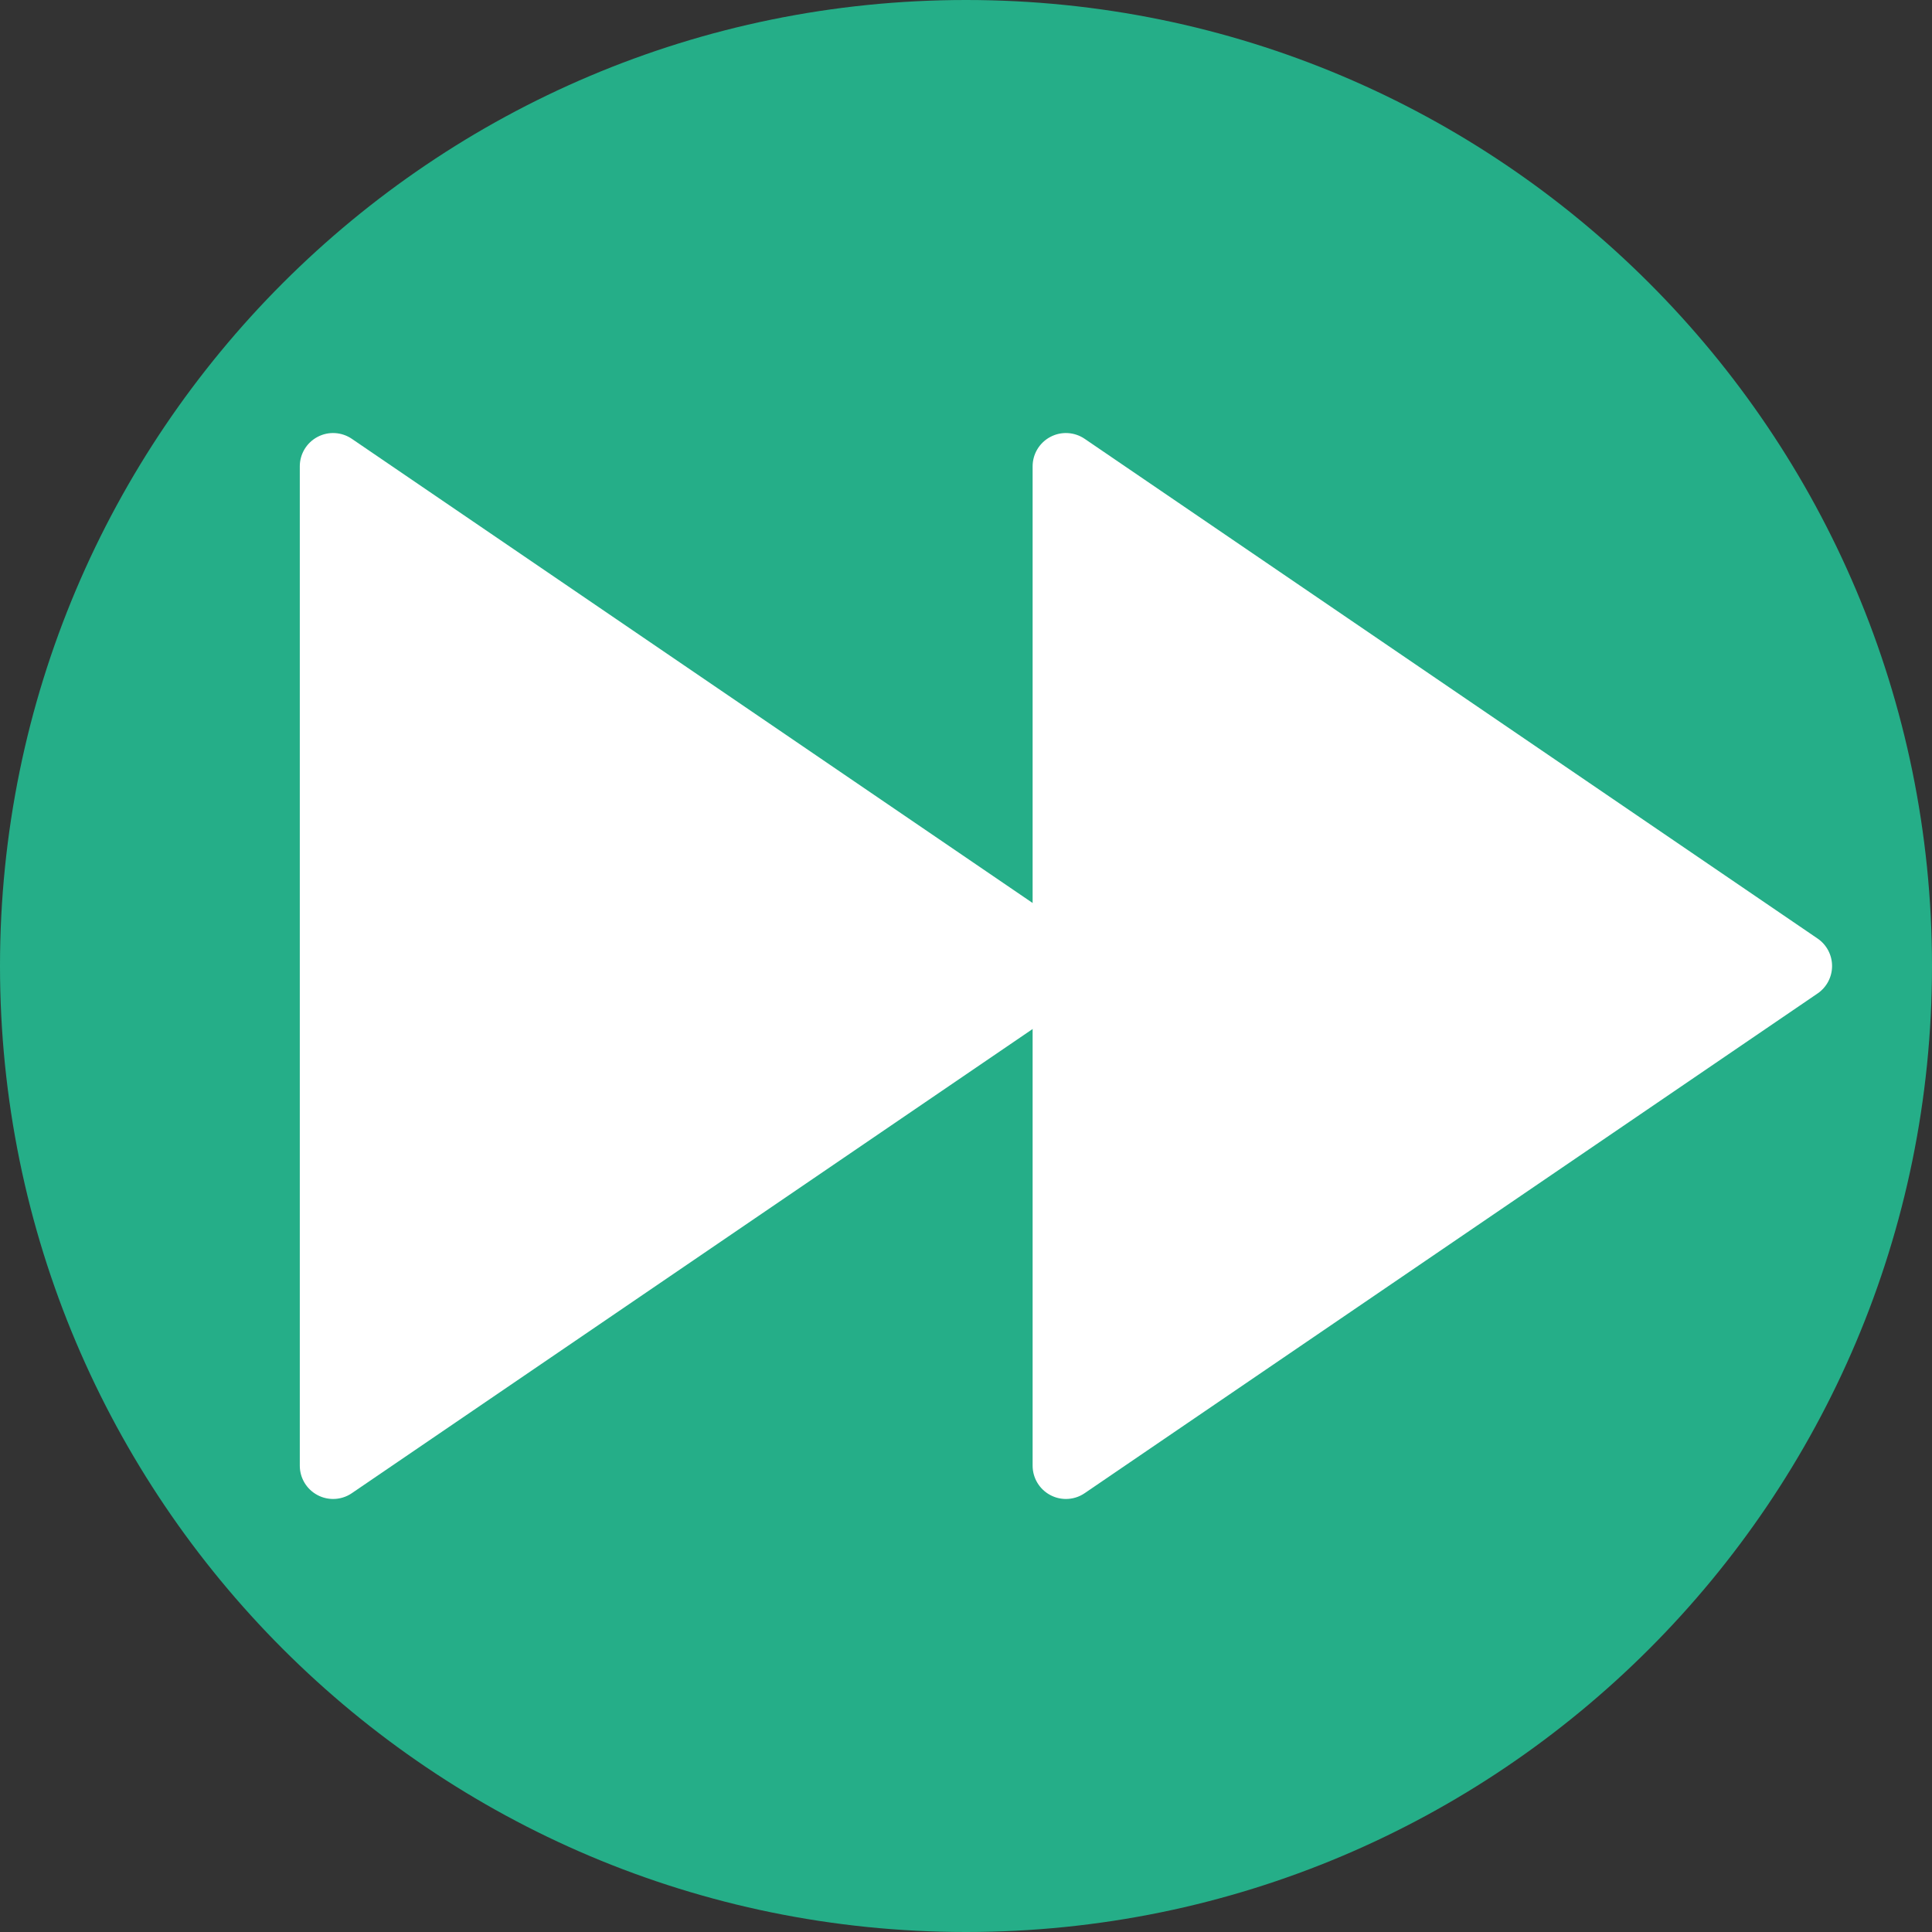 <?xml version="1.0" encoding="UTF-8" standalone="no"?>
<svg width="58px" height="58px" viewBox="0 0 58 58" version="1.1" xmlns="http://www.w3.org/2000/svg" xmlns:xlink="http://www.w3.org/1999/xlink" xmlns:sketch="http://www.bohemiancoding.com/sketch/ns">
    <rect x="0" y="0" width="58" height="58" fill="#333333" stroke="none"/>
    <!-- Generator: Sketch 3.2.2 (9983) - http://www.bohemiancoding.com/sketch -->
    <title>245 - Fast Forward (Flat)</title>
    <desc>Created with Sketch.</desc>
    <defs></defs>
    <g id="Page-1" stroke="none" stroke-width="1" fill="none" fill-rule="evenodd" sketch:type="MSPage">
        <g id="245---Fast-Forward-(Flat)" sketch:type="MSLayerGroup">
            <path d="M58,29 C58,45.017 45.016,58 29,58 C12.984,58 0,45.017 0,29 C0,12.984 12.984,0 29,0 C45.016,0 58,12.984 58,29" id="Fill-761" fill="#25AE88" sketch:type="MSShapeGroup"></path>
            <path d="M54,29 L32,44 L32,14 L54,29" id="Fill-1877" fill="#FFFFFF" sketch:type="MSShapeGroup"></path>
            <path d="M32,45 C31.84,45 31.68,44.962 31.533,44.884 C31.205,44.711 31,44.371 31,44 L31,14 C31,13.629 31.205,13.289 31.533,13.116 C31.86,12.942 32.258,12.966 32.563,13.174 L54.563,28.174 C54.837,28.36 55,28.669 55,29 C55,29.331 54.837,29.64 54.563,29.826 L32.563,44.826 C32.394,44.942 32.197,45 32,45 L32,45 Z M33,15.893 L33,42.107 L52.225,29 L33,15.893 L33,15.893 Z" id="Fill-1878" fill="#FFFFFF" sketch:type="MSShapeGroup"></path>
            <path d="M32,29 L10,44 L10,14 L32,29" id="Fill-1881" fill="#FFFFFF" sketch:type="MSShapeGroup"></path>
            <path d="M10,45 C9.84,45 9.68,44.962 9.533,44.884 C9.205,44.711 9,44.371 9,44 L9,14 C9,13.629 9.205,13.289 9.533,13.116 C9.86,12.942 10.258,12.966 10.563,13.174 L32.563,28.174 C32.837,28.36 33,28.669 33,29 C33,29.331 32.837,29.64 32.563,29.826 L10.563,44.826 C10.394,44.942 10.197,45 10,45 L10,45 Z M11,15.893 L11,42.107 L30.225,29 L11,15.893 L11,15.893 Z" id="Fill-1882" fill="#FFFFFF" sketch:type="MSShapeGroup"></path>
        </g>
    </g>
</svg>